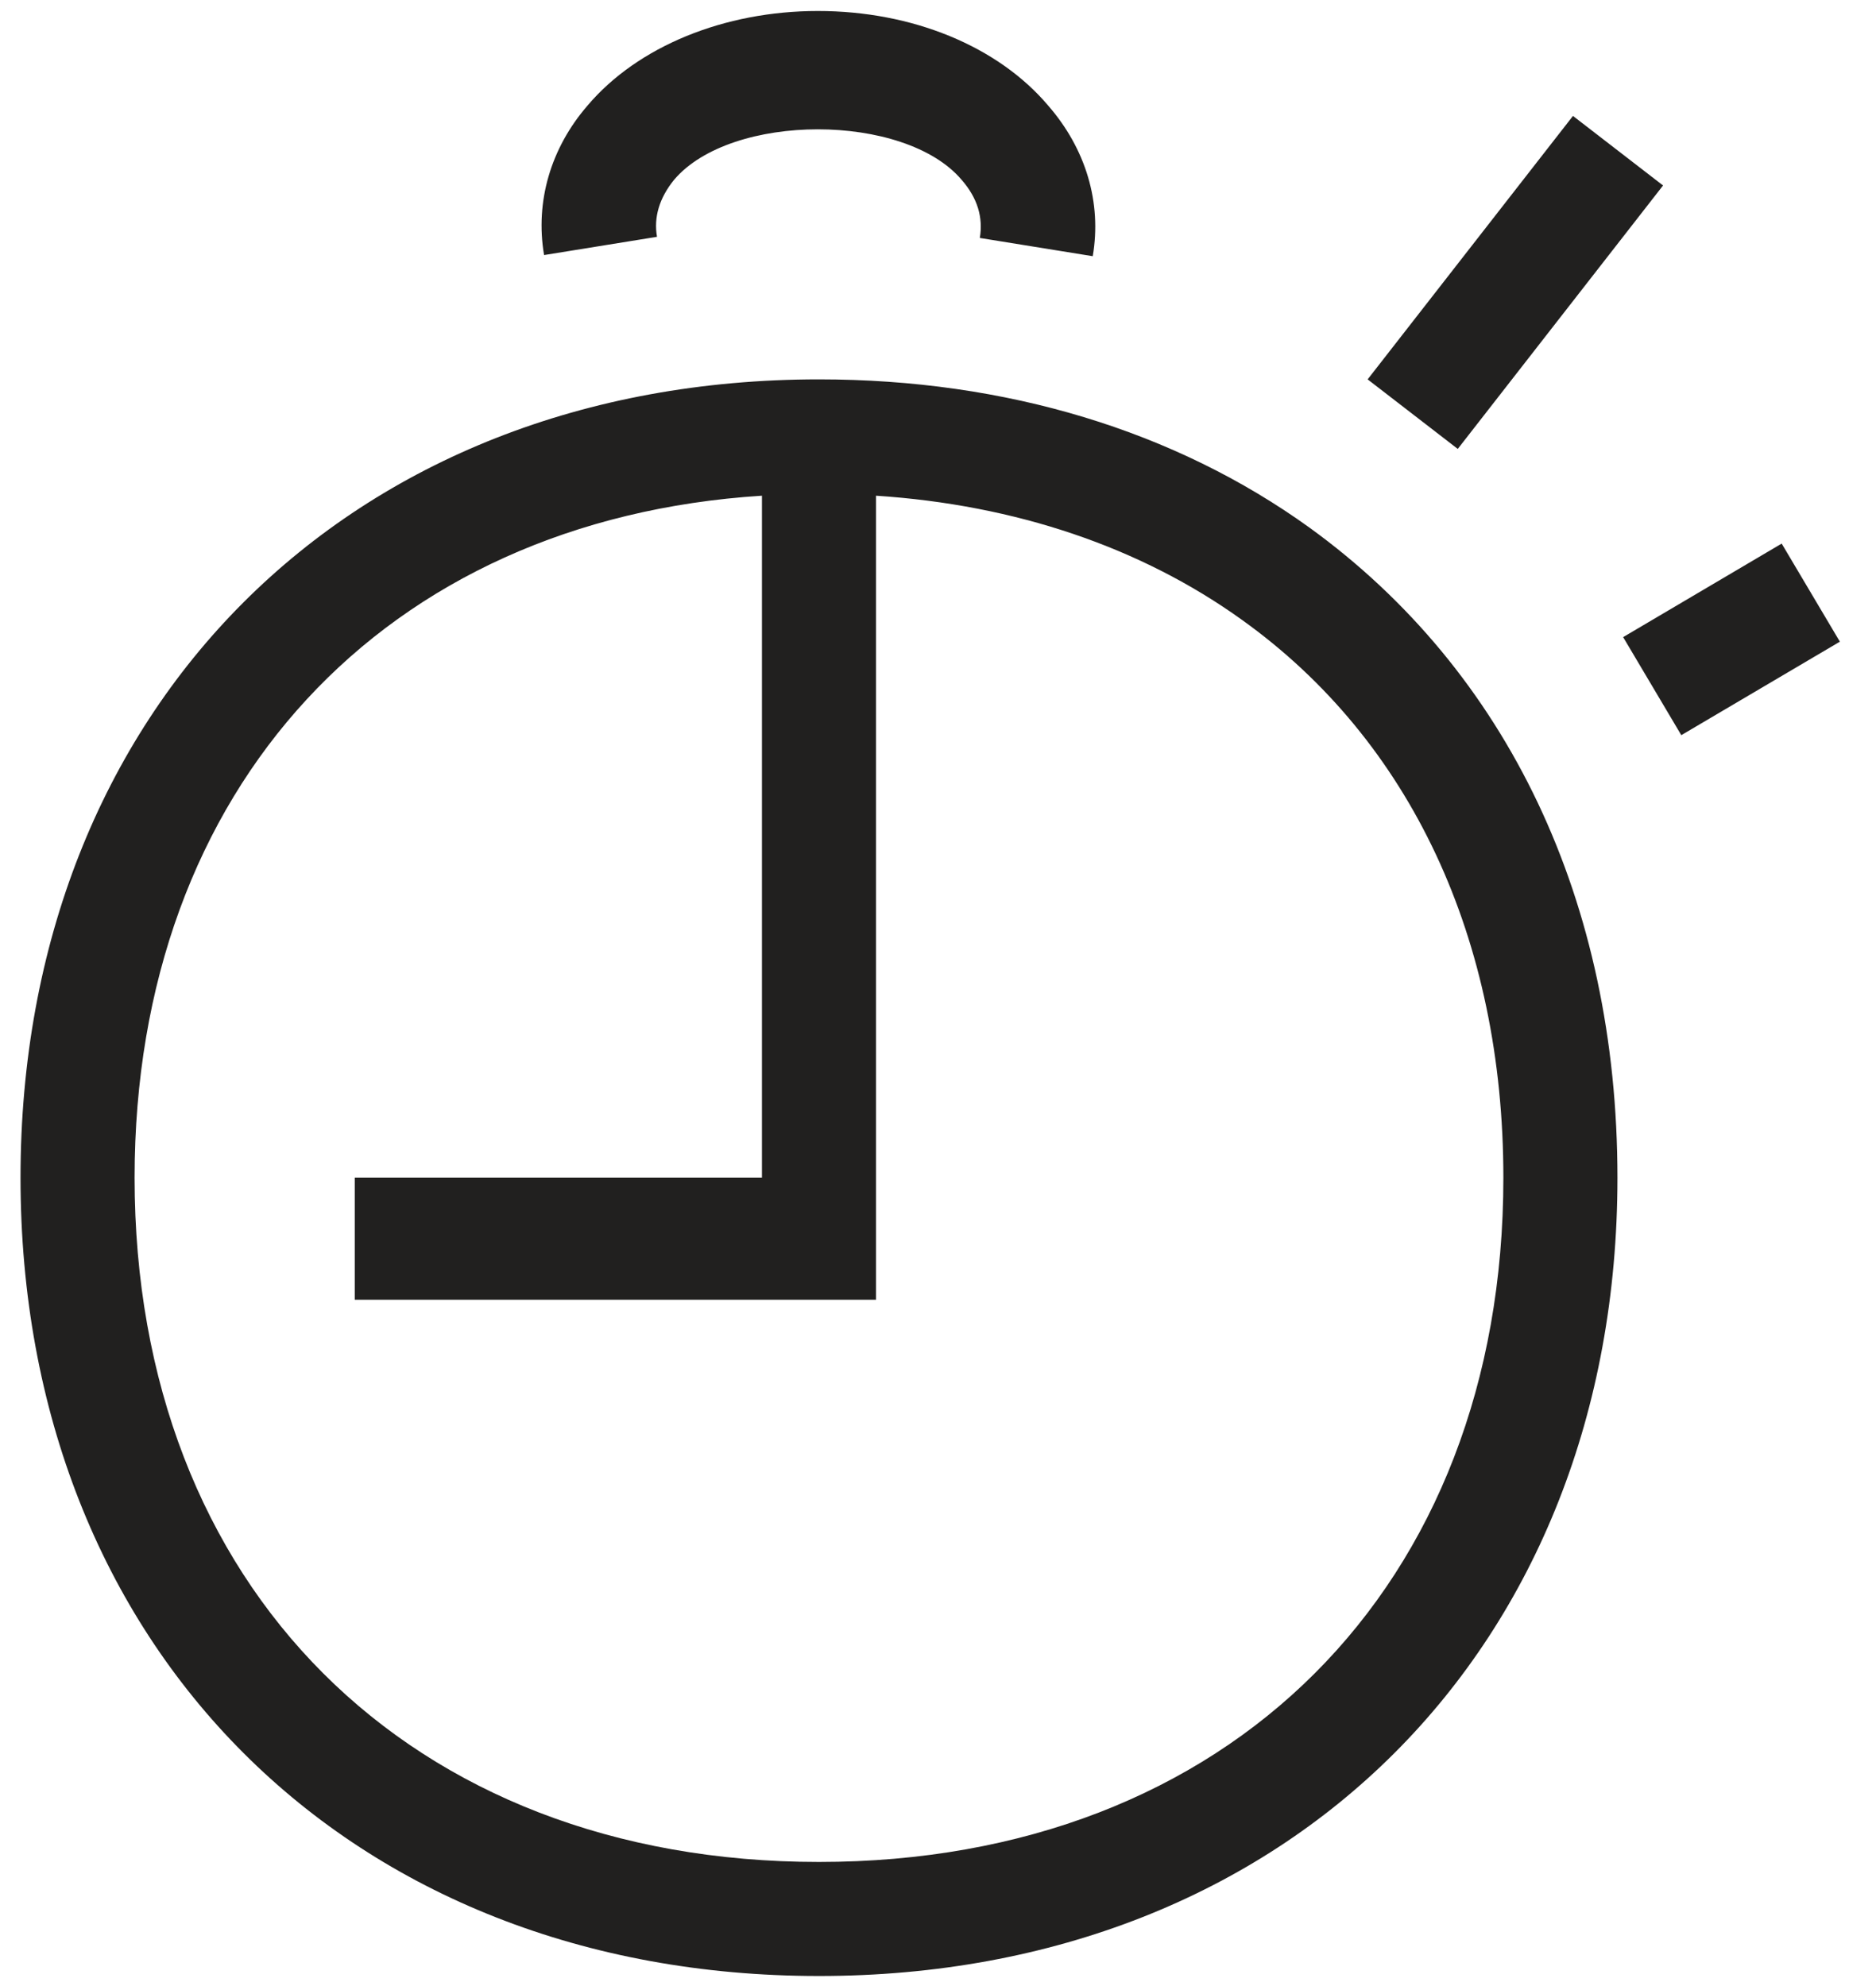<svg width="51" height="54" viewBox="0 0 51 54" fill="none" xmlns="http://www.w3.org/2000/svg">
<path d="M22.265 53.727C9.489 53.727 0.558 44.797 0.558 32.021C0.558 19.245 9.489 10.315 22.265 10.315C27.35 10.315 31.939 11.71 35.599 14.346C40.994 18.253 43.971 24.517 43.971 32.021C43.971 44.797 35.04 53.727 22.265 53.727ZM20.714 13.478C10.45 14.129 3.659 21.416 3.659 32.021C3.659 43.153 11.132 50.626 22.265 50.626C33.397 50.626 40.87 43.153 40.87 32.021C40.87 25.54 38.358 20.145 33.769 16.858C31.009 14.873 27.598 13.726 23.815 13.478V35.339H9.644V32.021H20.714V13.478ZM45.707 19.989L44.126 17.323L48.436 14.78L50.018 17.447L45.707 19.989ZM39.63 12.206L37.18 10.315L42.762 3.152L45.211 5.043L39.63 12.206ZM29.707 6.966L26.637 6.47C26.73 5.911 26.575 5.384 26.141 4.888C24.59 3.059 19.877 3.059 18.326 4.888C17.923 5.384 17.768 5.911 17.861 6.439L14.791 6.935C14.543 5.477 14.977 4.02 15.97 2.873C17.334 1.26 19.691 0.299 22.234 0.299C24.807 0.299 27.133 1.26 28.497 2.873C29.521 4.051 29.955 5.508 29.707 6.966Z" fill="#21201F"/>
</svg>
